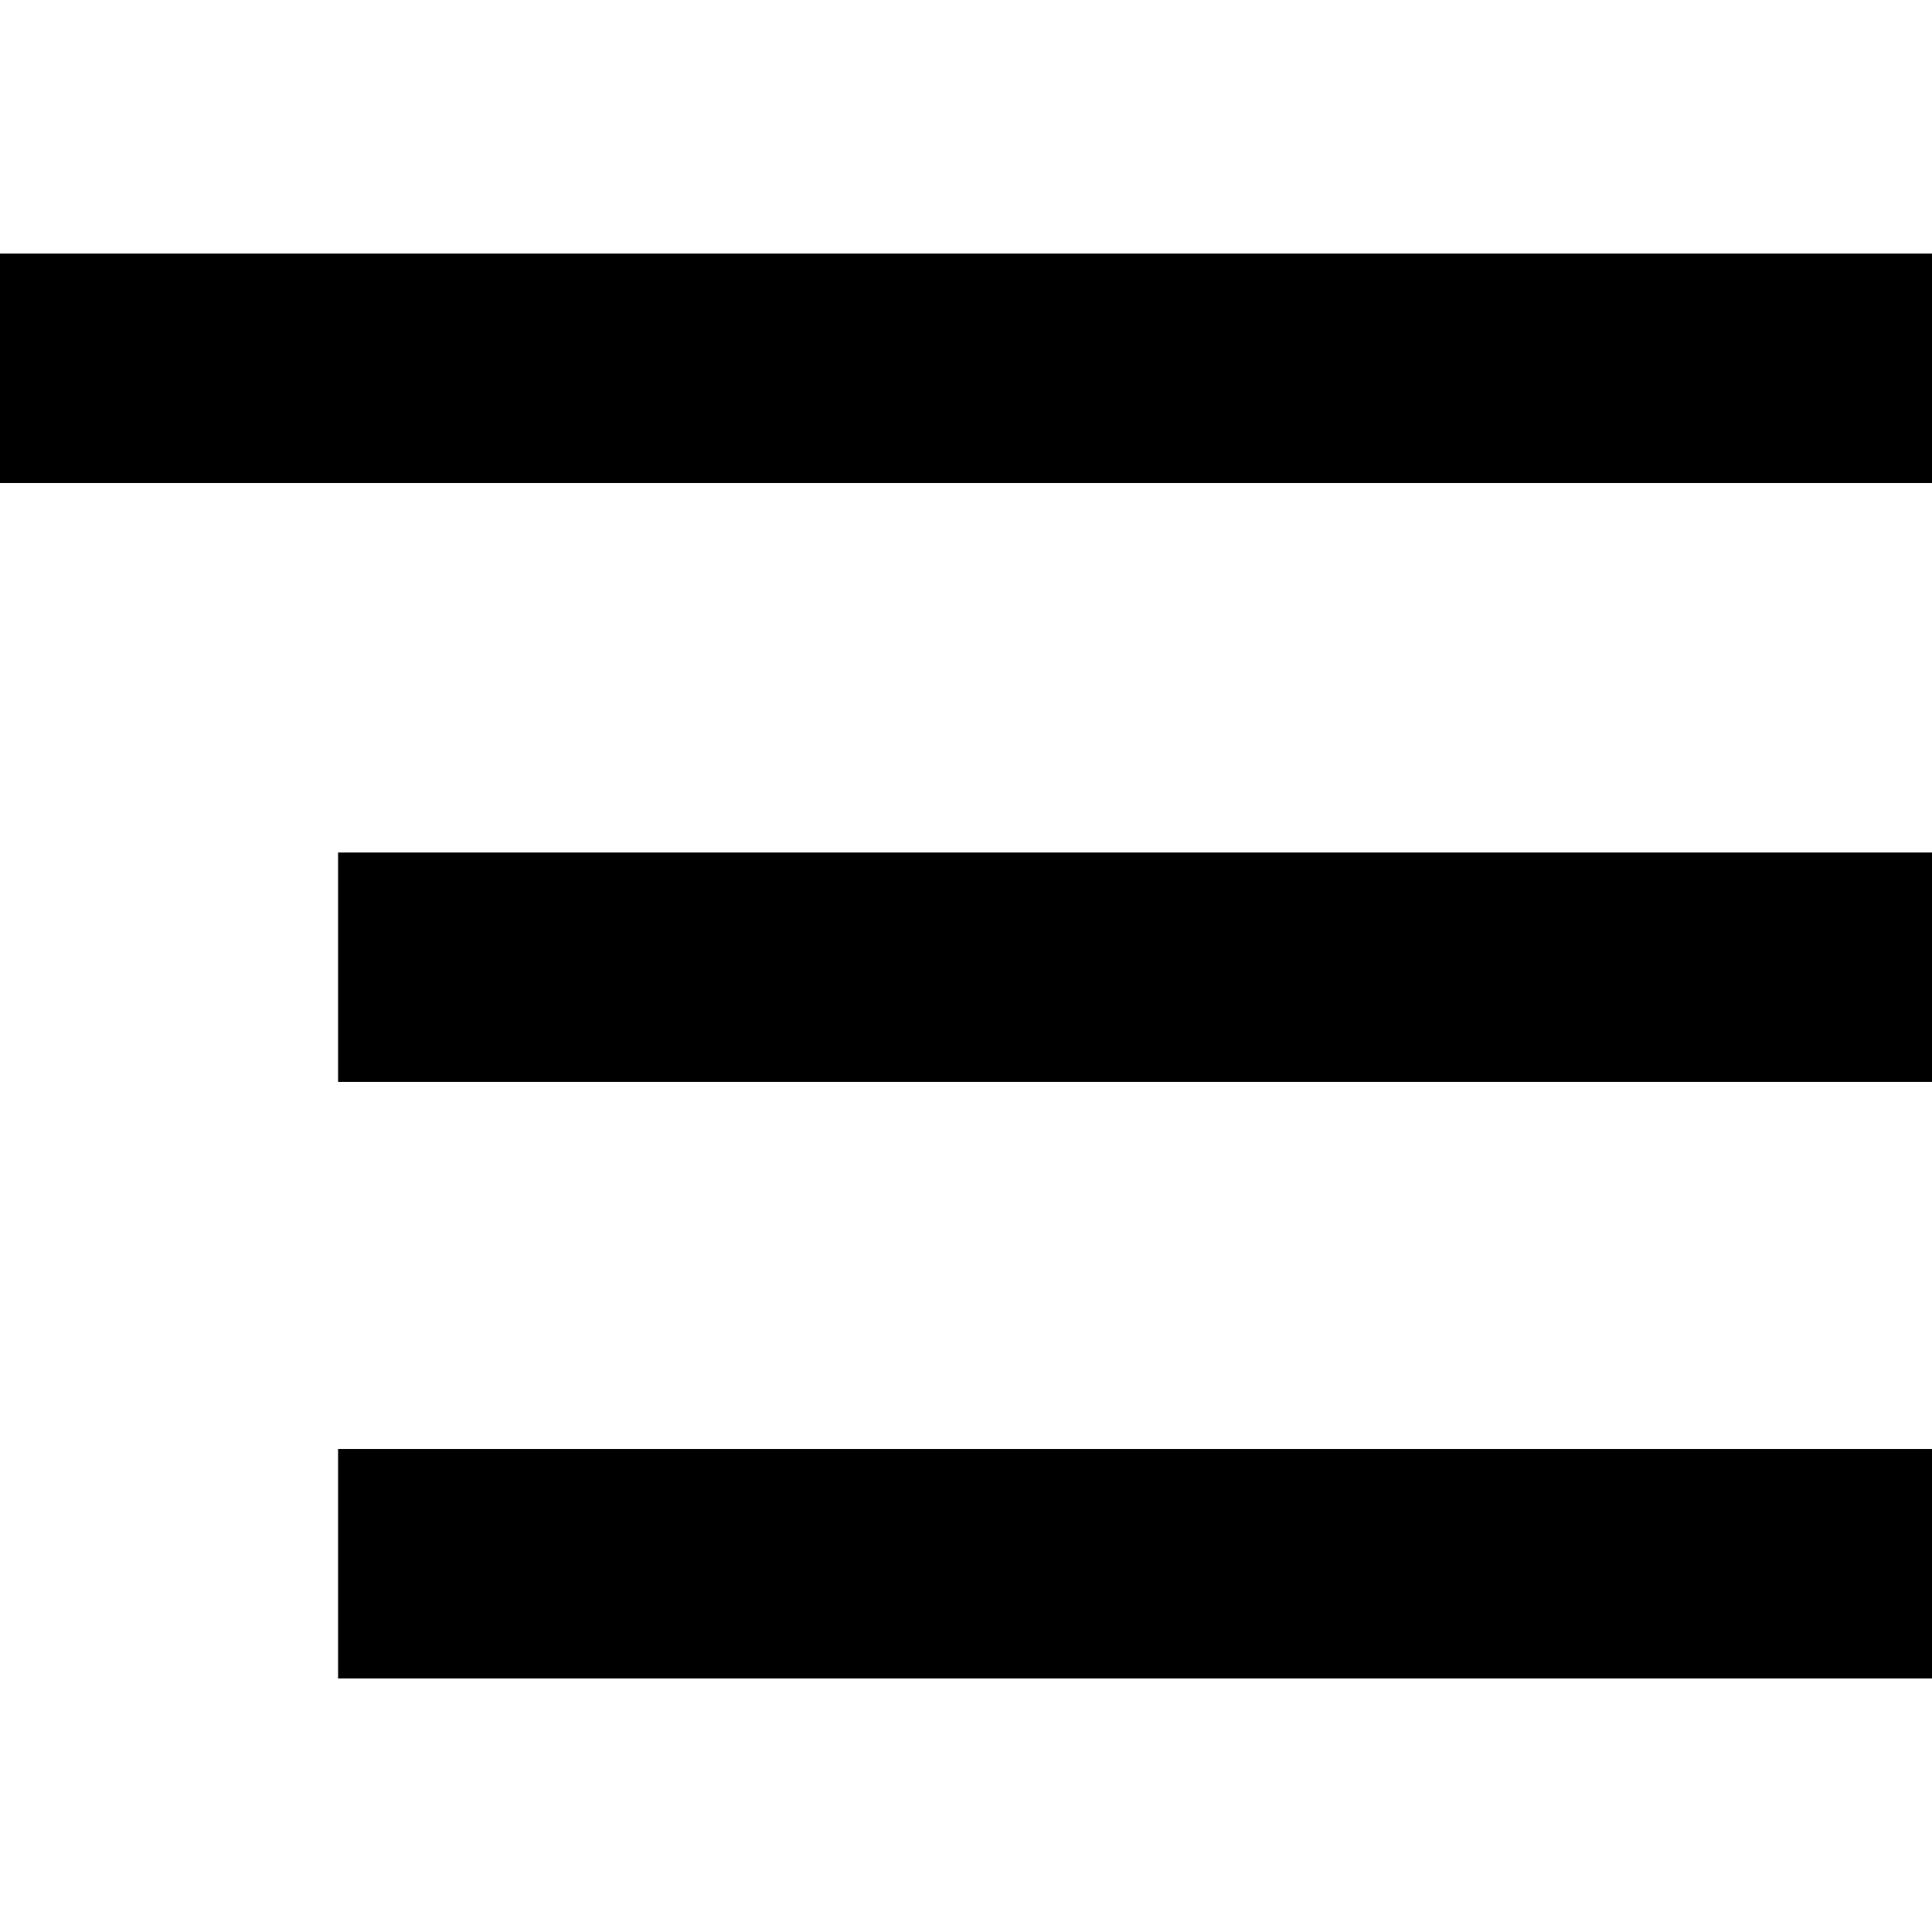 <?xml version="1.0" encoding="utf-8"?>
<svg version="1.1" id="navBttn-Layer" xmlns="http://www.w3.org/2000/svg" xmlns:xlink="http://www.w3.org/1999/xlink" x="0px" y="0px"
	 width="80px" height="80px" viewBox="0 0 80 80" enable-background="new 0 0 80 80" xml:space="preserve">
<g>
	<rect class="navBar" y="10.5" width="80" height="9.5"/>
	<rect class="navBar" x="14" y="35.3" width="66" height="9.5"/>
	<rect class="navBar" x="14" y="60" width="66" height="9.5"/>
</g>
</svg>
